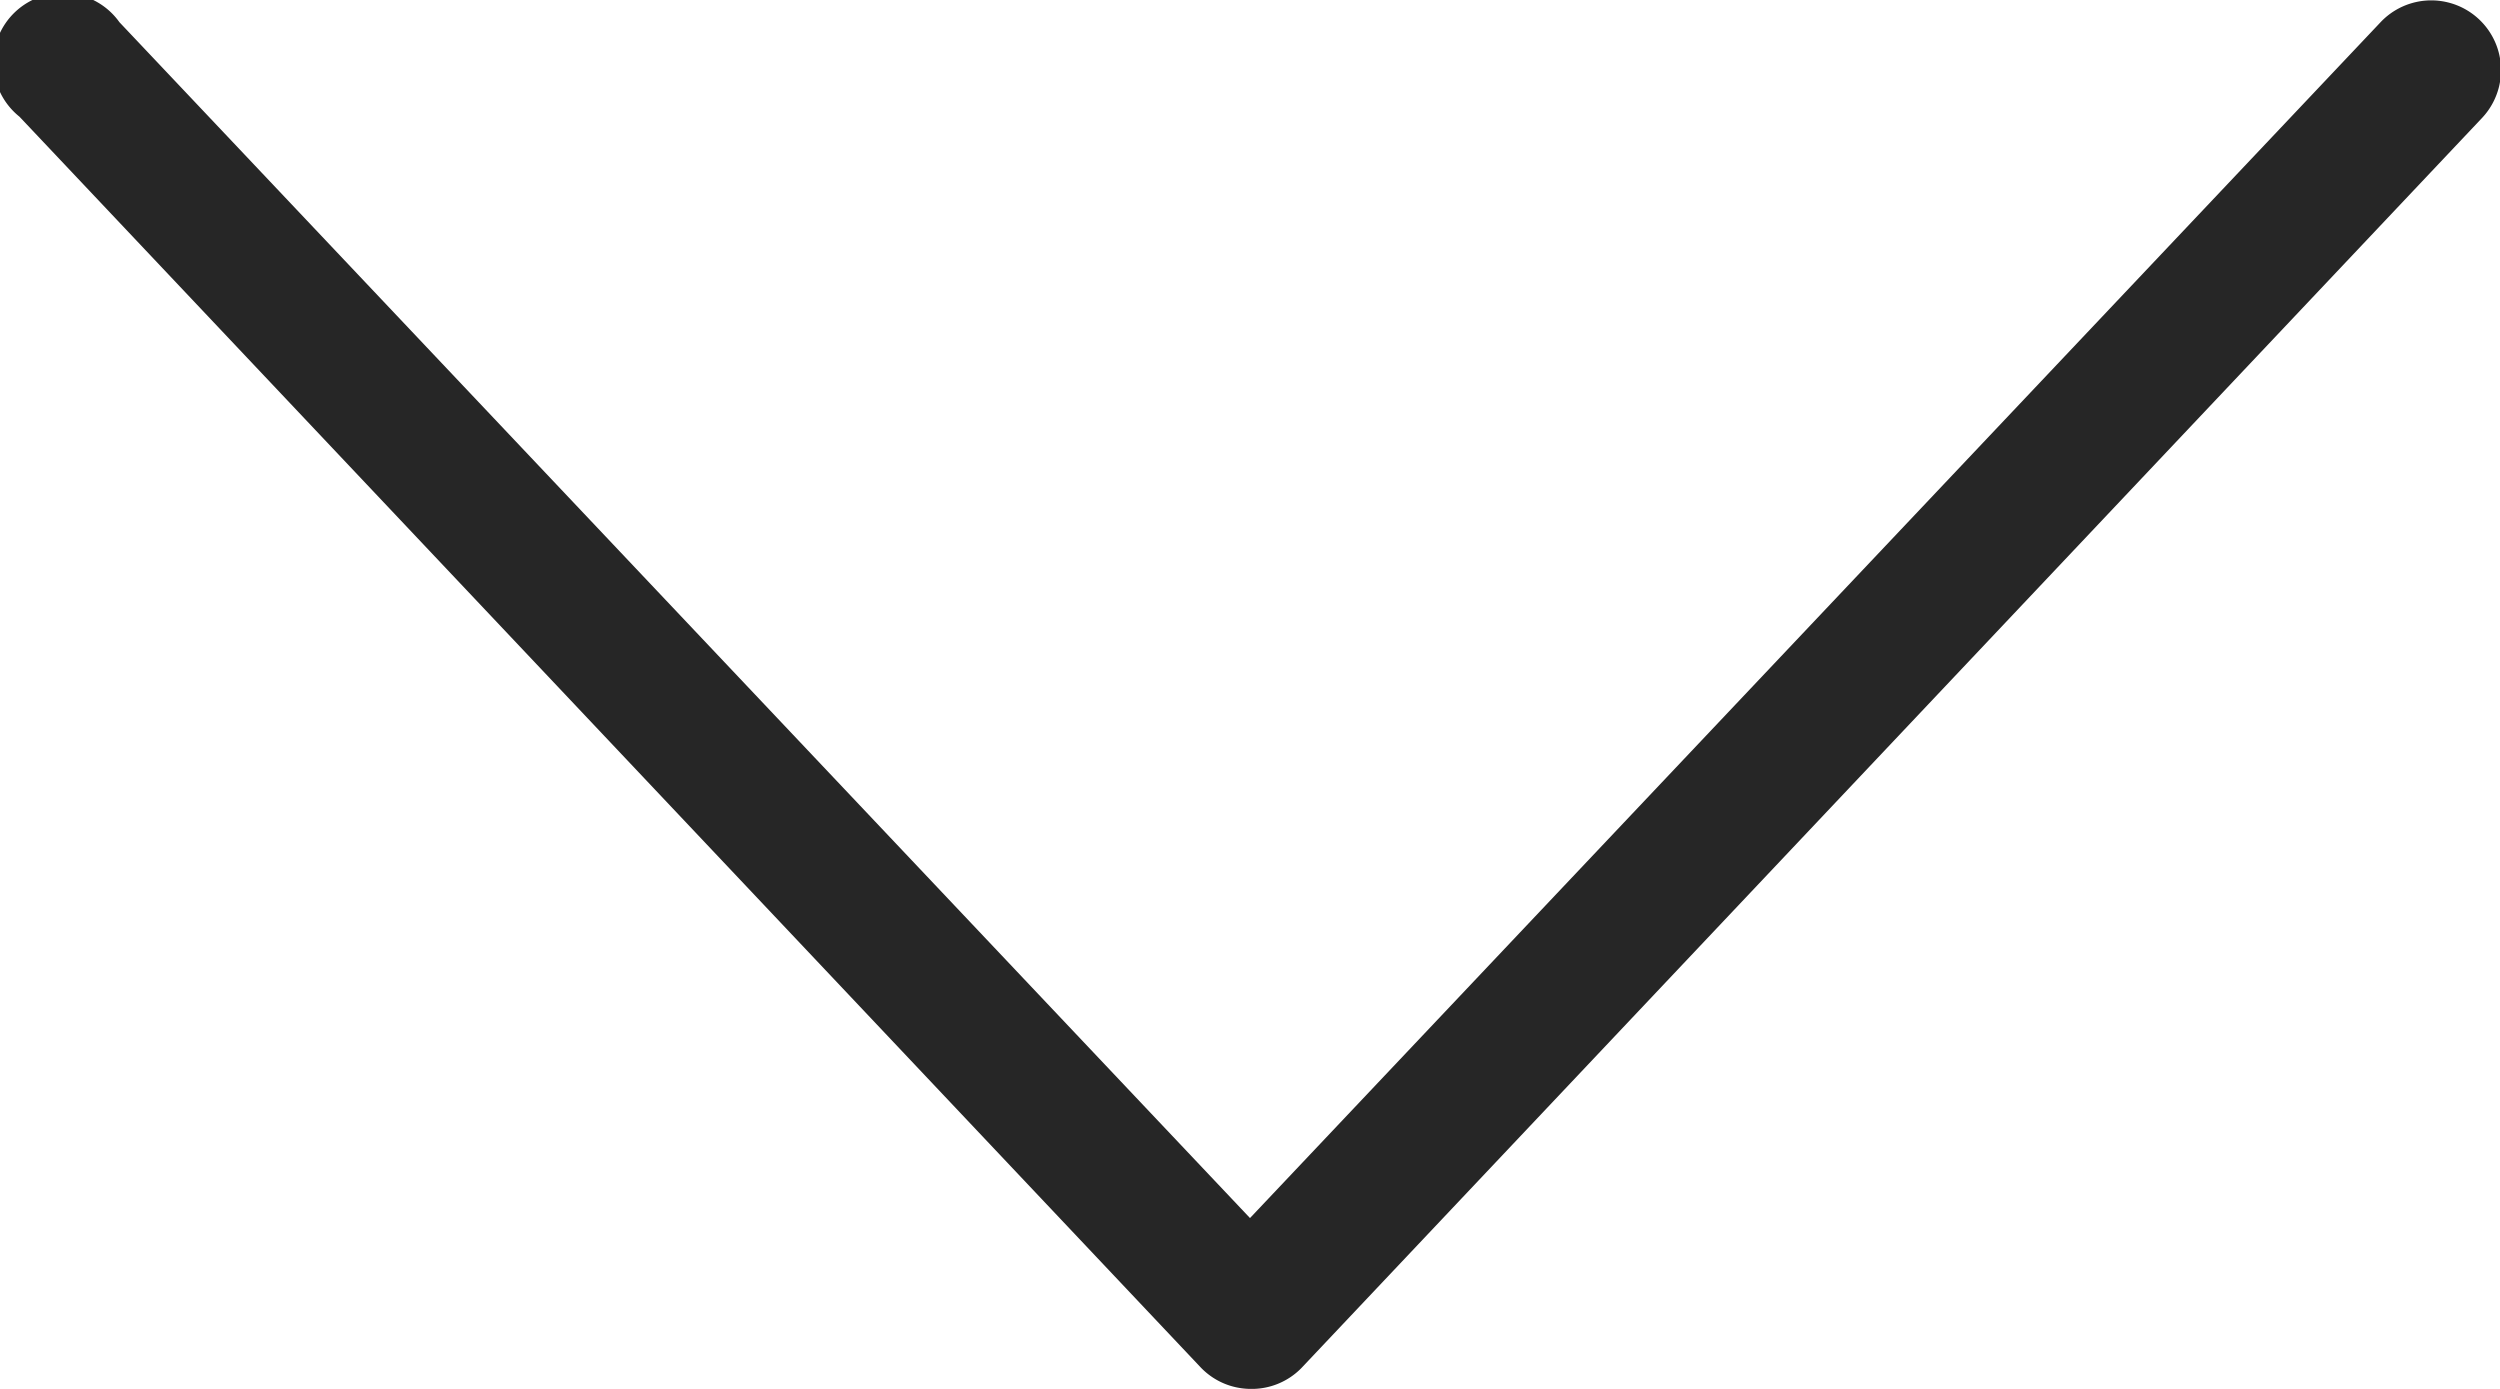 <svg xmlns="http://www.w3.org/2000/svg" viewBox="0 0 18 10">
  <defs>
    <style>
      .cls-1 {
        fill: #262626;
      }
    </style>
  </defs>
  <title>Ресурс 1</title>
  <g id="Слой_2" data-name="Слой 2">
    <g id="Слой_1-2" data-name="Слой 1">
      <path class="cls-1" d="M9,10a.5.5,0,0,1-.36-.16L.14.84A.5.5,0,1,1,.86.16L9,8.77,17.14.16a.5.5,0,1,1,.73.69l-8.5,9A.5.5,0,0,1,9,10Z"/>
    </g>
  </g>
</svg>
